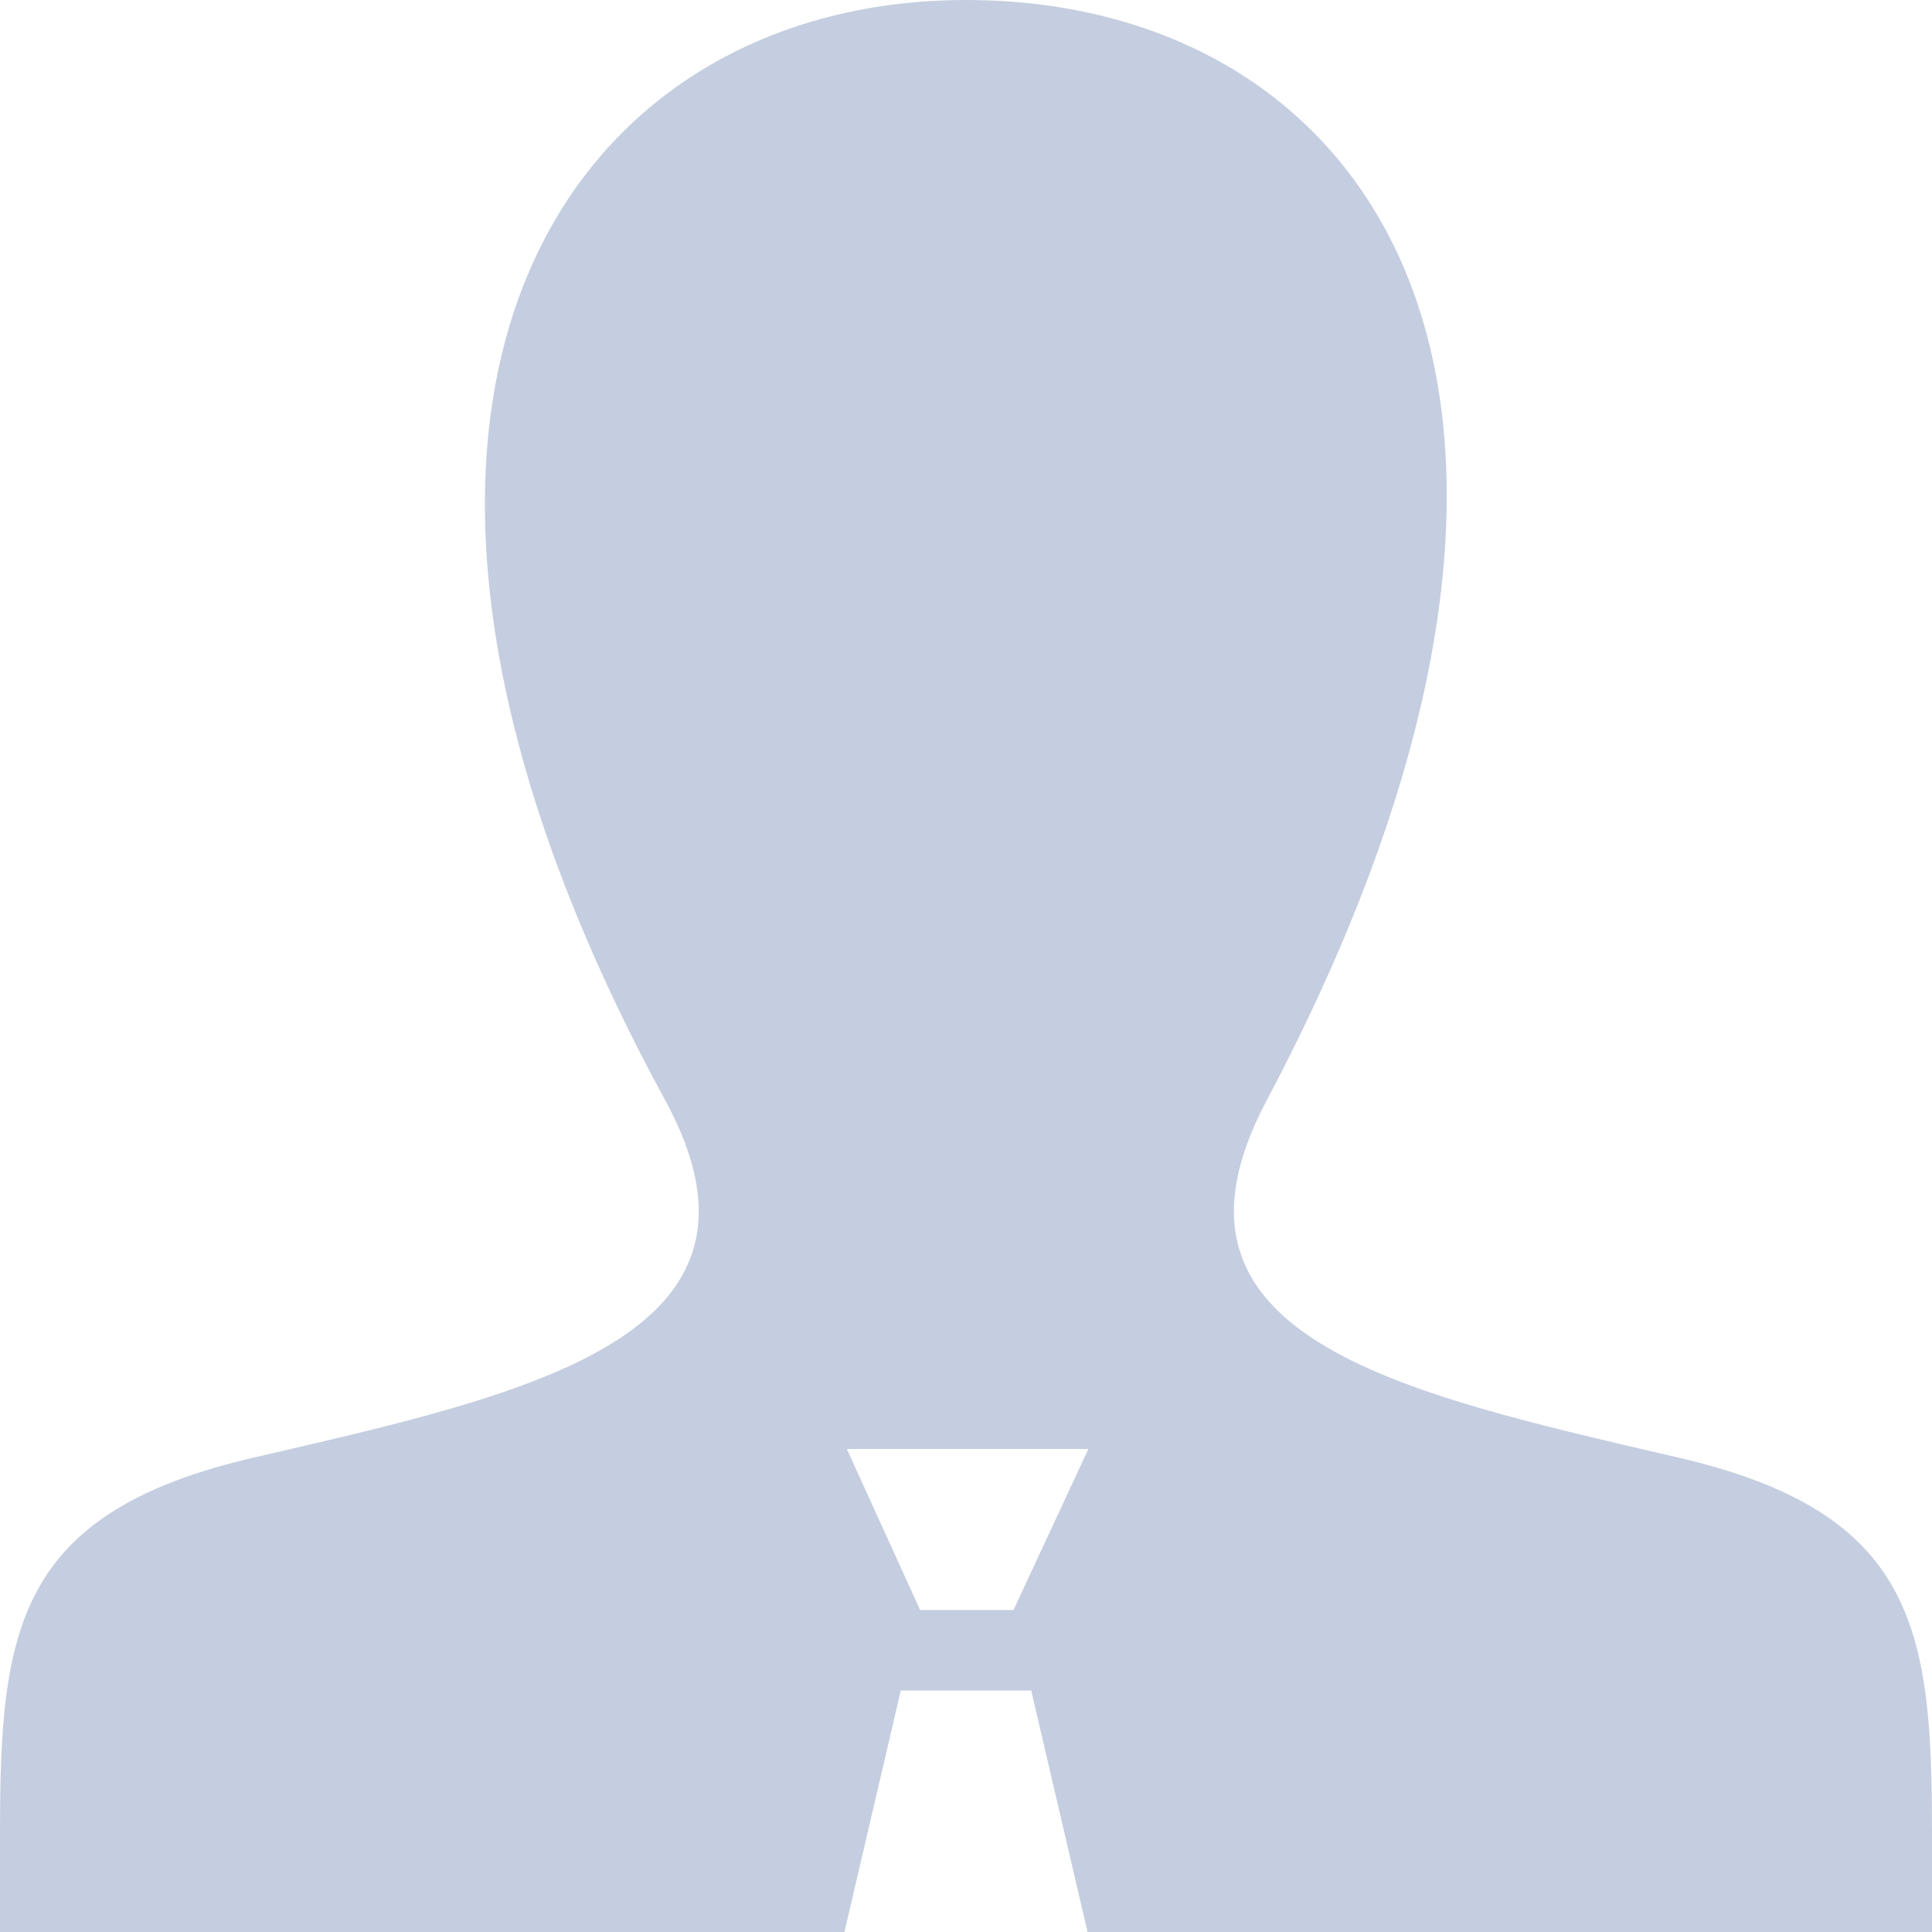 <svg id="promoter" xmlns="http://www.w3.org/2000/svg" viewBox="0 0 24 24"><title>disabled</title><path d="M20.82,18.1c-3.44-.8-6.64-1.49-5.09-4.42C20.45,4.77,17,0,12,0S3.54,5,8.27,13.68c1.59,2.94-1.73,3.64-5.09,4.42C.2,18.78,0,20.24,0,22.76V24H10.49l.7-3h1.62l.7,3H24V22.76C24,20.24,23.8,18.78,20.82,18.1ZM12.59,20H11.43l-.91-2h3Z" transform="translate(0 0)" style="fill:#c5cee0"/></svg>